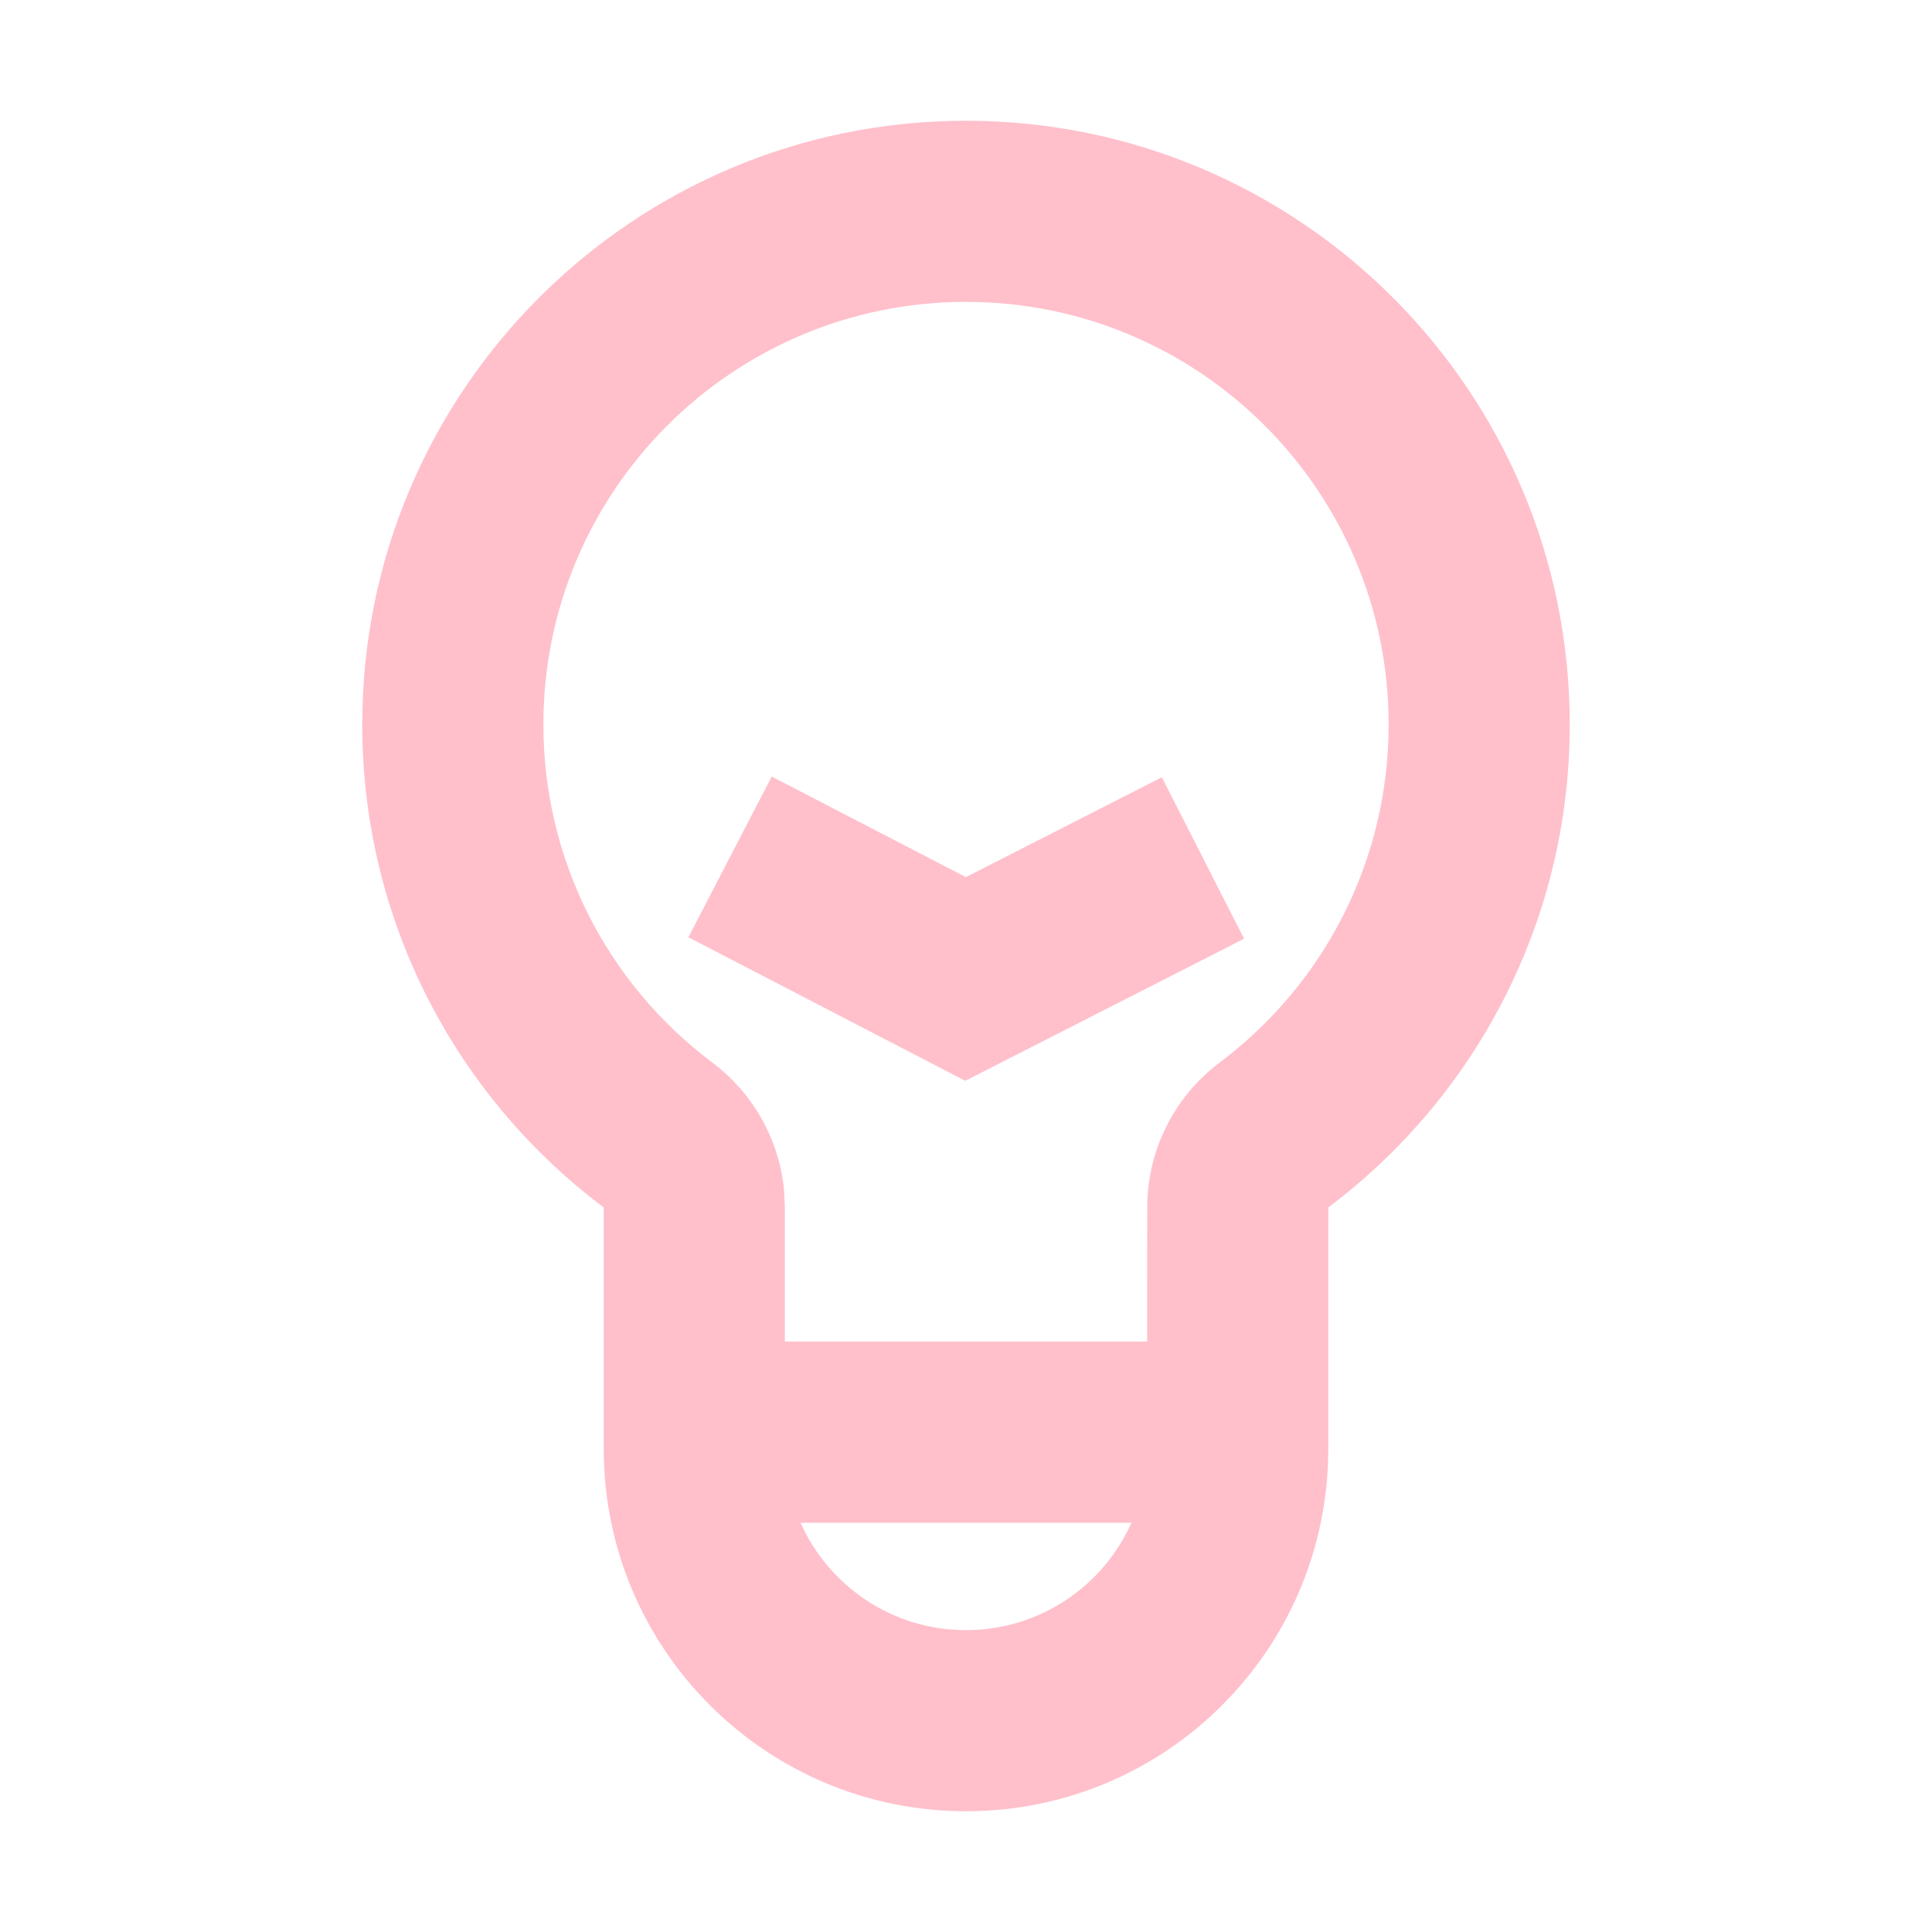 <?xml version="1.0" encoding="UTF-8"?>
<svg version="1.1" xmlns="http://www.w3.org/2000/svg" height="16" width="16">
<path fill="pink" fill-rule="evenodd" clip-rule="evenodd" d="M13 6C13 3.239 10.761 1 8 1C5.239 1 3 3.239 3 6C3 7.636 3.785 9.088 5 10L5 12C5 13.657 6.343 15 8 15C9.657 15 11 13.657 11 12L11.001 9.999C12.215 9.087 13 7.635 13 6ZM6.63 12.611L9.37 12.611C9.136 13.135 8.611 13.5 8 13.5C7.389 13.5 6.864 13.135 6.63 12.611ZM8 2.5C6.067 2.5 4.5 4.067 4.5 6C4.5 7.116 5.024 8.143 5.901 8.801C6.236 9.053 6.449 9.432 6.492 9.844L6.5 10L6.5 11.11H9.5L9.501 9.999C9.501 9.527 9.723 9.084 10.1 8.8C10.976 8.142 11.5 7.116 11.5 6C11.5 4.067 9.933 2.5 8 2.5ZM7.999 7.264L6.391 6.431L5.701 7.762L7.994 8.951L10.303 7.774L9.622 6.437L7.999 7.264Z"/>
</svg>
